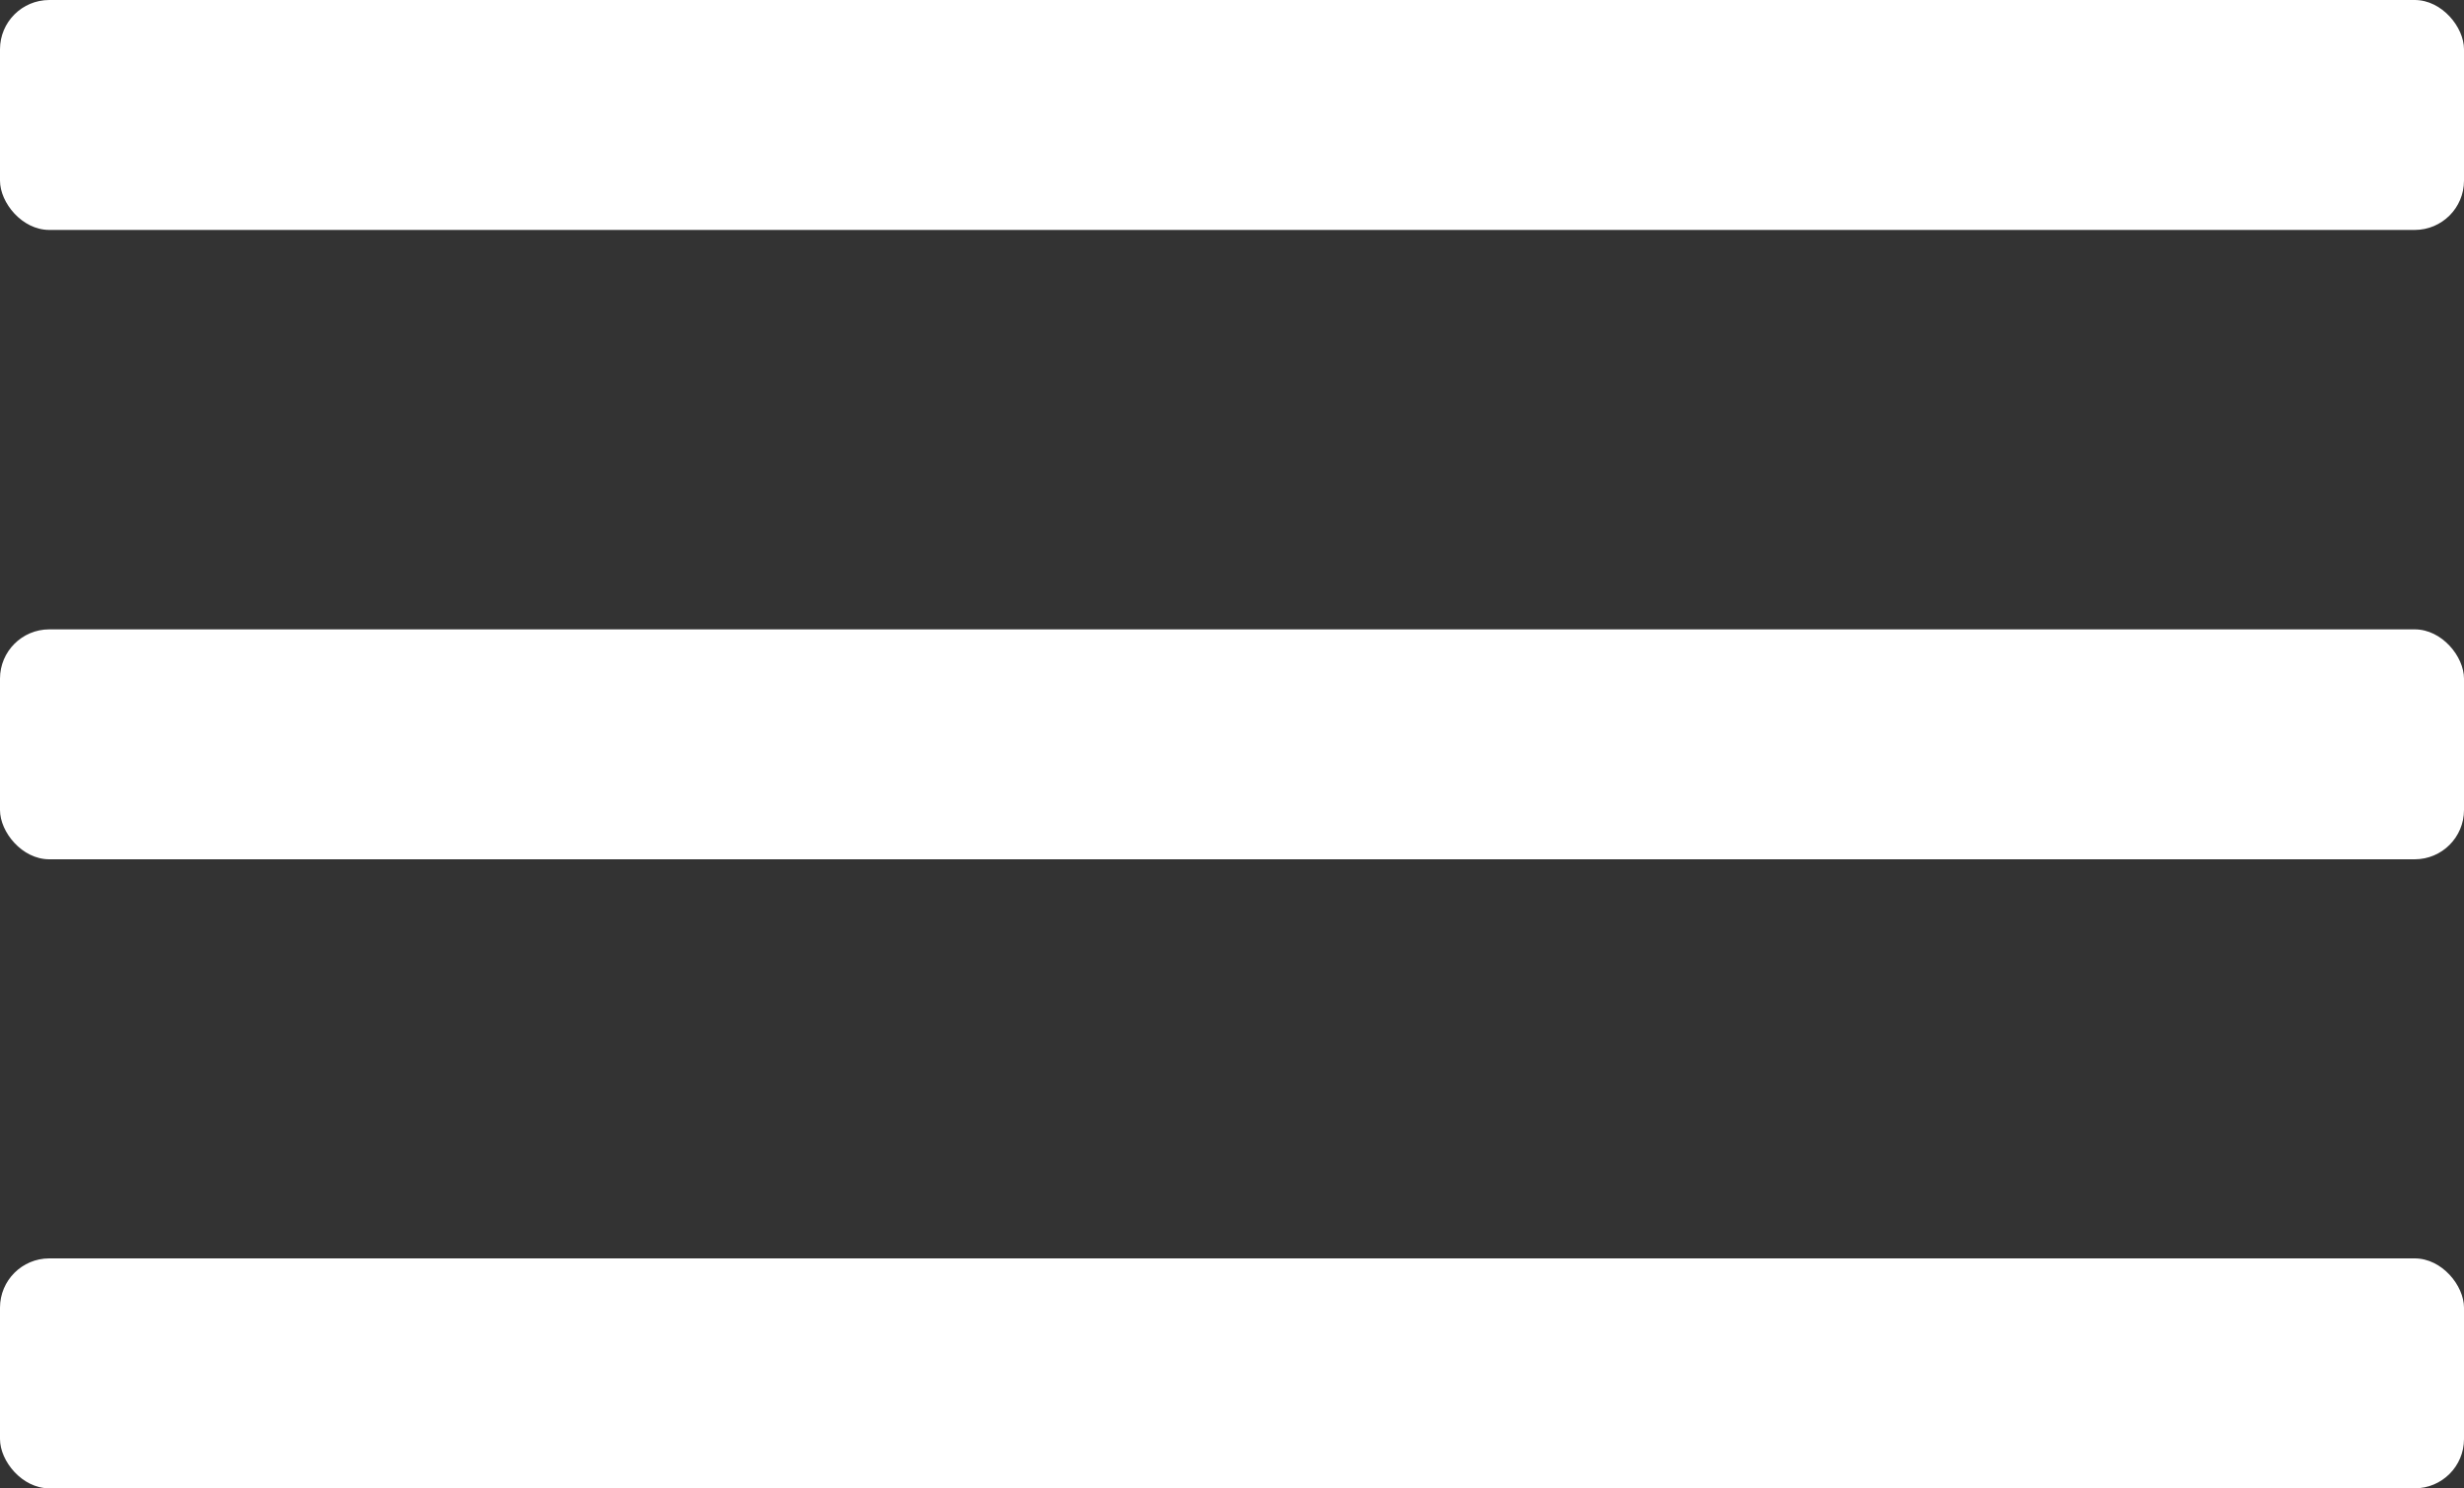 <?xml version="1.0" encoding="UTF-8"?>
<svg id="Layer_1" data-name="Layer 1" xmlns="http://www.w3.org/2000/svg" viewBox="0 0 75 45.31">
  <rect x="0" y="0" width="75" height="45.31" fill="#333333" stroke="none"/>
  <defs>
    <style>
      .cls-1 {
        fill: #fff;
      }
    </style>
  </defs>
  <rect class="cls-1" width="75" height="7" rx="1.5" ry="1.5"/>
  <rect class="cls-1" y="19.16" width="75" height="7" rx="1.5" ry="1.5"/>
  <rect class="cls-1" y="38.31" width="75" height="7" rx="1.5" ry="1.5"/>
</svg>
